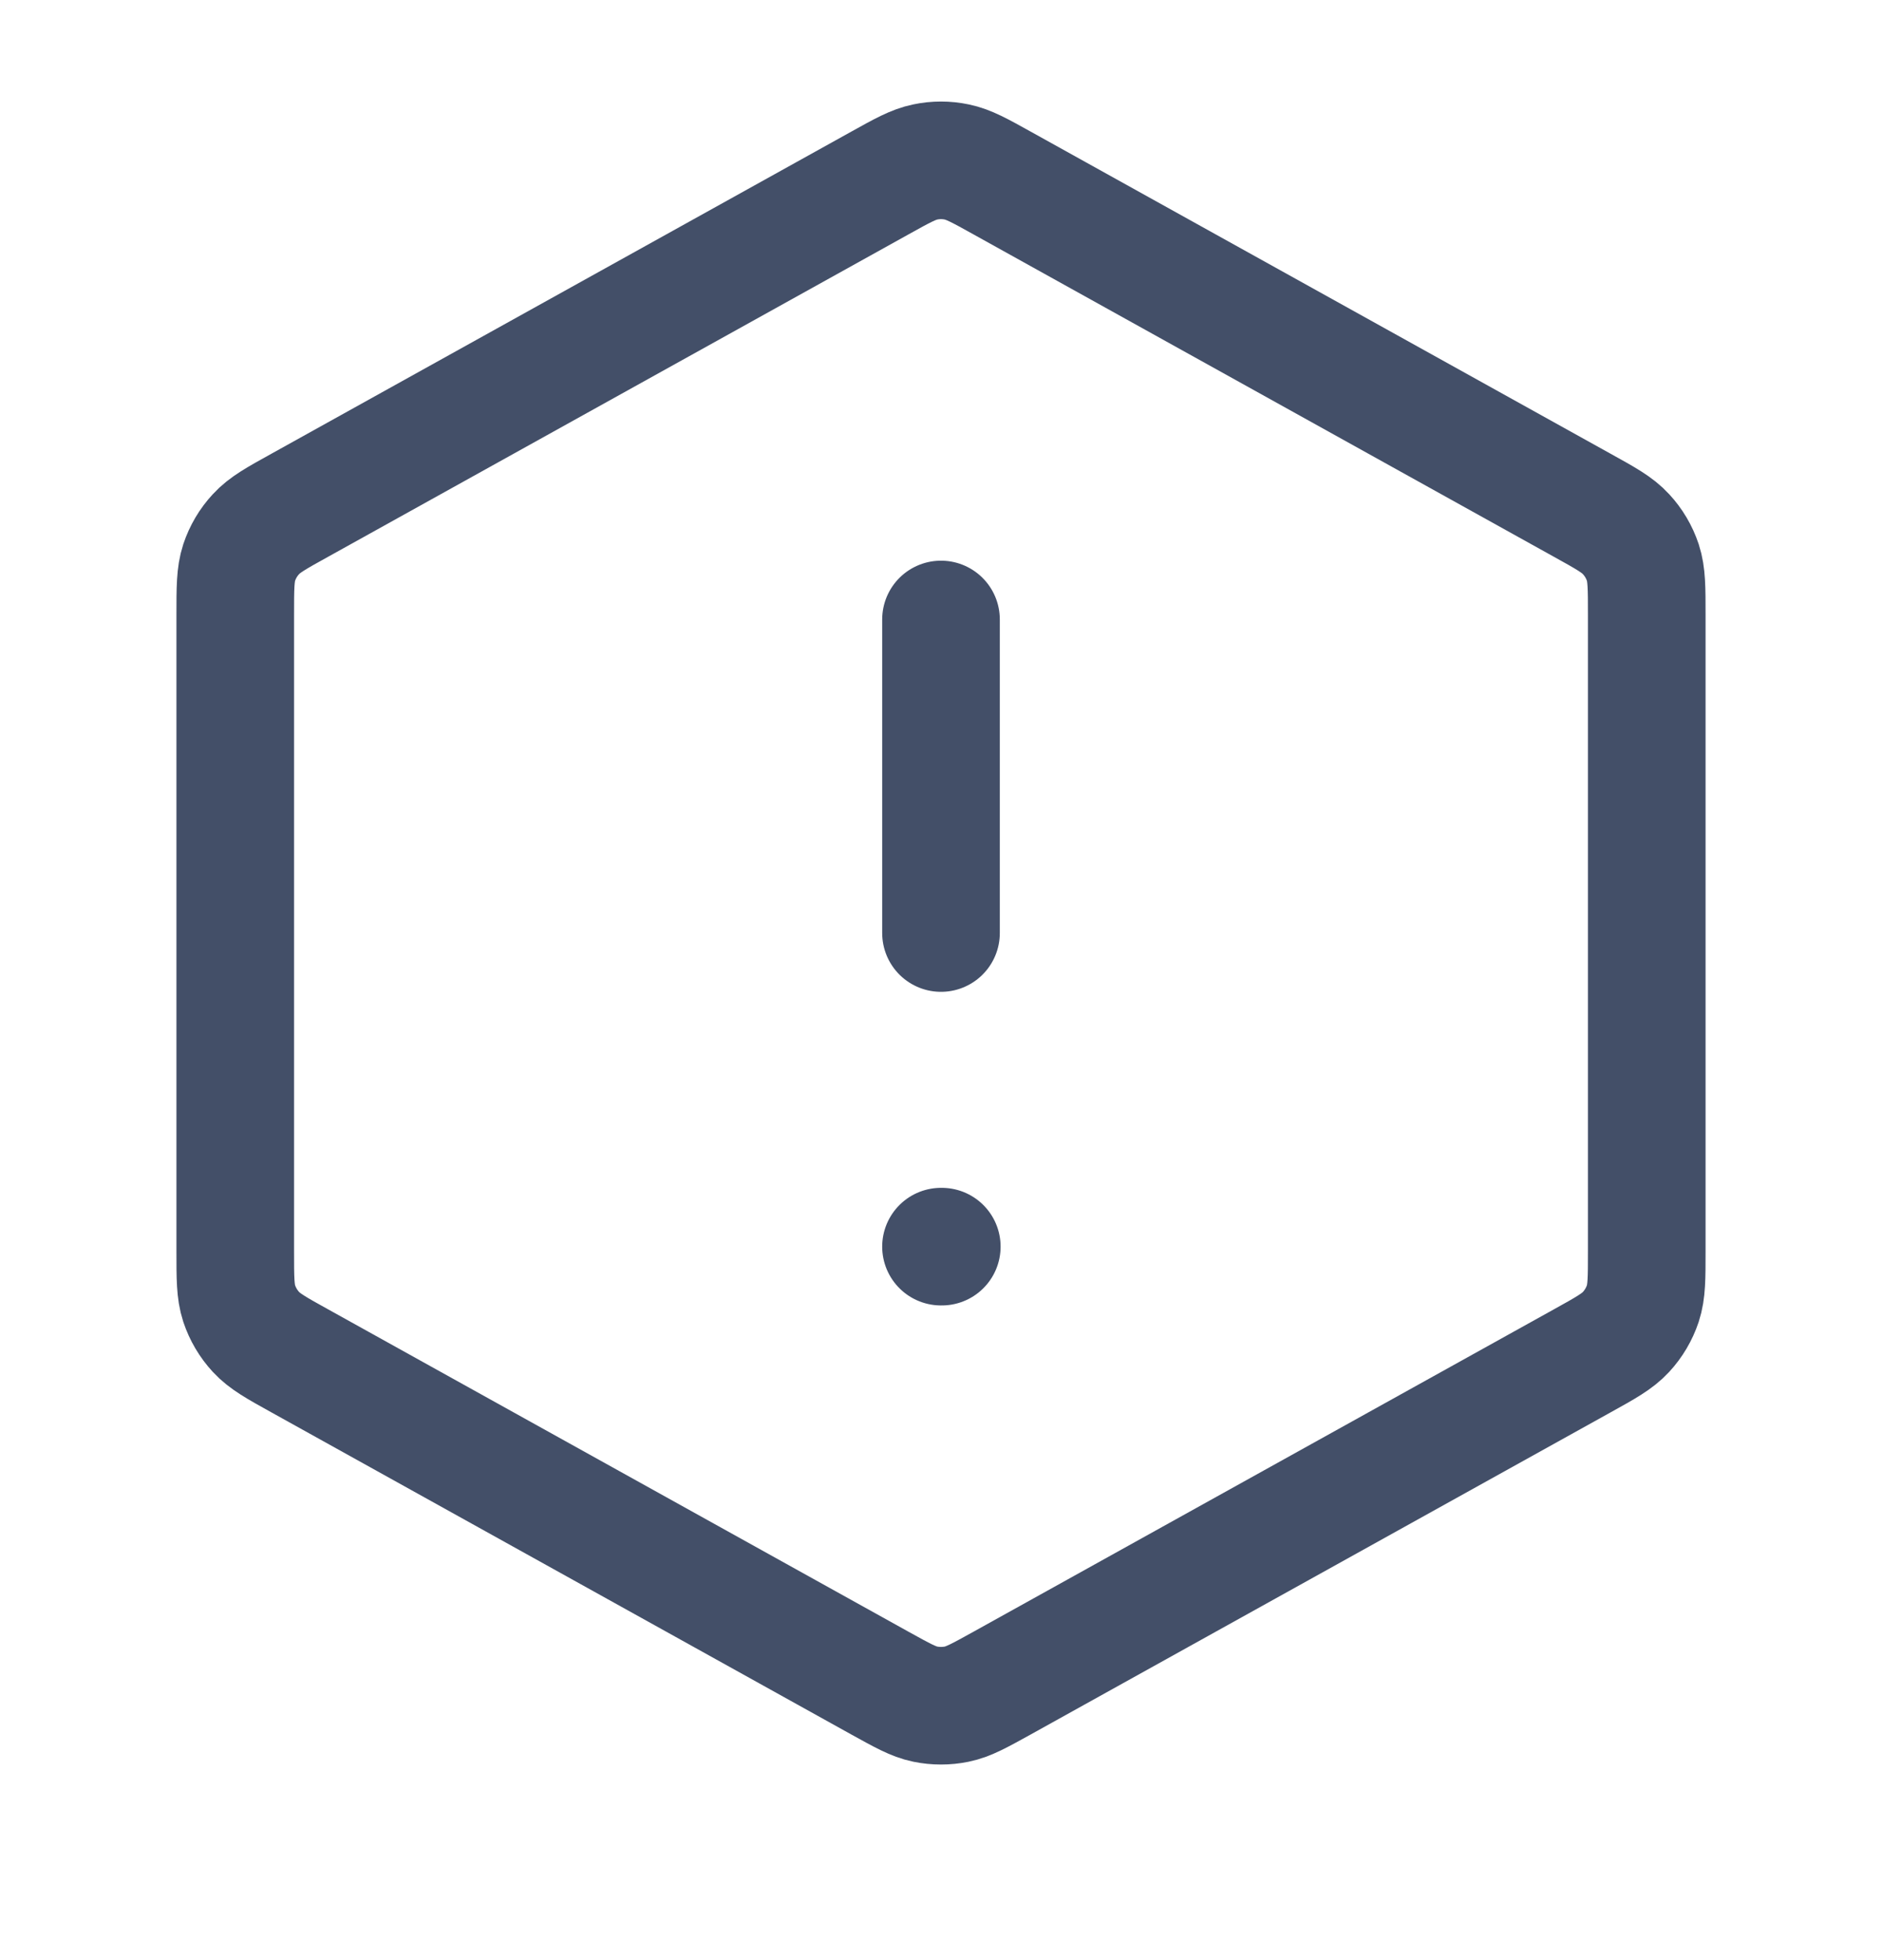 <svg width="24" height="25" viewBox="0 0 24 25" fill="none" stroke="#434F68" xmlns="http://www.w3.org/2000/svg">
<g id="Master - Icons">
<path id="Icon" d="M12 7.901V11.9M12 15.9H12.01M3 7.842V15.958C3 16.301 3 16.472 3.05 16.625C3.095 16.76 3.168 16.884 3.265 16.989C3.374 17.107 3.523 17.191 3.823 17.357L11.223 21.468C11.507 21.625 11.648 21.704 11.799 21.735C11.931 21.762 12.069 21.762 12.201 21.735C12.352 21.704 12.493 21.625 12.777 21.468L20.177 17.357C20.477 17.191 20.626 17.107 20.735 16.989C20.832 16.884 20.905 16.76 20.95 16.625C21 16.472 21 16.301 21 15.958V7.842C21 7.5 21 7.328 20.95 7.175C20.905 7.04 20.832 6.916 20.735 6.812C20.626 6.693 20.477 6.61 20.177 6.444L12.777 2.333C12.493 2.175 12.352 2.097 12.201 2.066C12.069 2.038 11.931 2.038 11.799 2.066C11.648 2.097 11.507 2.175 11.223 2.333L3.823 6.444C3.523 6.61 3.374 6.693 3.265 6.812C3.168 6.916 3.095 7.04 3.05 7.175C3 7.328 3 7.5 3 7.842Z"  stroke-width="1.5" stroke-linecap="round" stroke-linejoin="round"/>
</g>
</svg>
